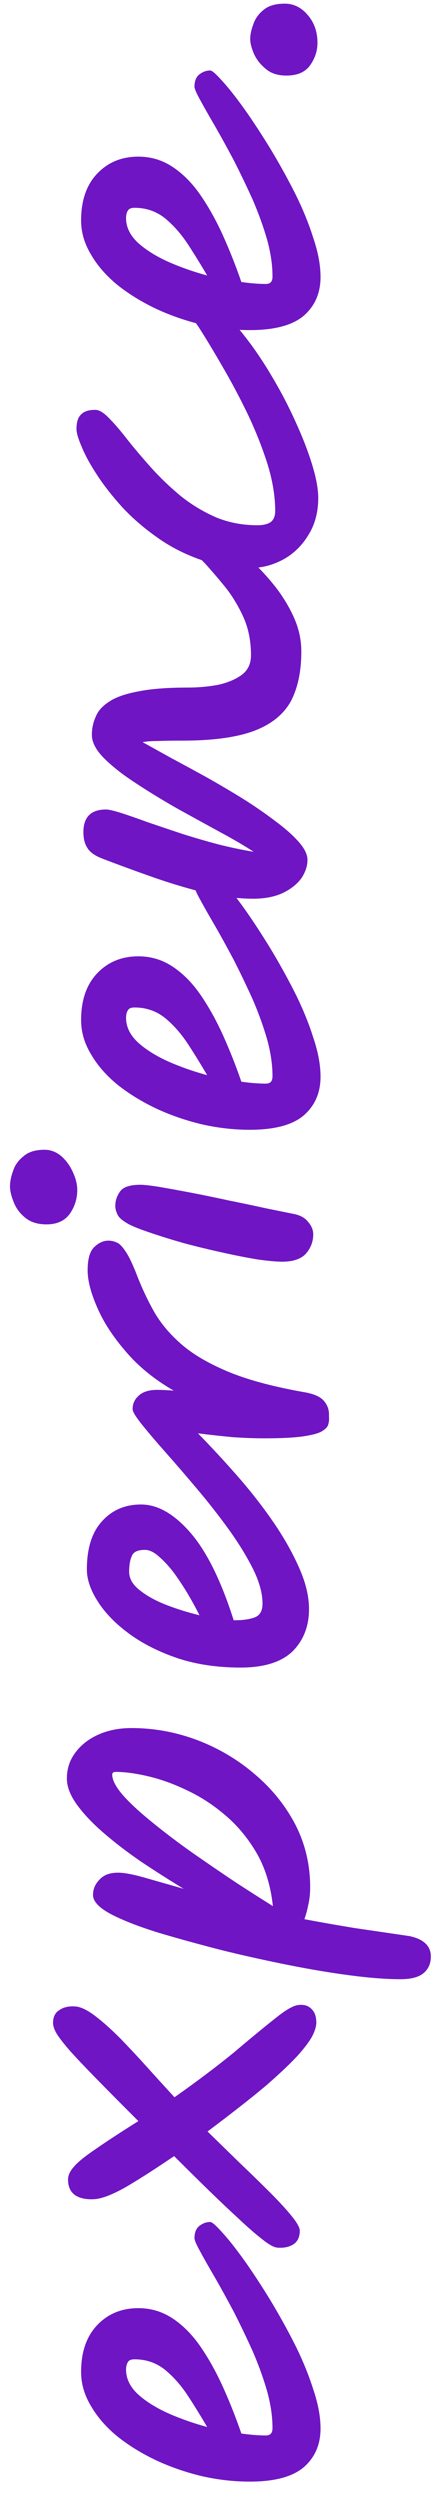 <svg width="23" height="130" viewBox="0 0 23 130" fill="none" xmlns="http://www.w3.org/2000/svg">
<path d="M16.68 126.28C16.68 127.107 16.393 127.773 15.82 128.28C15.233 128.787 14.293 129.04 13 129.04C12.173 129.04 11.347 128.947 10.52 128.76C9.68 128.56 8.887 128.287 8.14 127.94C7.38 127.58 6.707 127.167 6.12 126.7C5.533 126.22 5.073 125.693 4.74 125.12C4.393 124.547 4.22 123.953 4.22 123.34C4.22 122.3 4.5 121.487 5.06 120.9C5.62 120.313 6.333 120.02 7.2 120.02C7.867 120.02 8.473 120.207 9.02 120.58C9.553 120.94 10.033 121.433 10.46 122.06C10.887 122.687 11.273 123.387 11.62 124.16C11.967 124.933 12.28 125.727 12.56 126.54C13.04 126.607 13.467 126.64 13.84 126.64C14.067 126.64 14.18 126.513 14.18 126.26C14.18 125.66 14.087 125.02 13.9 124.34C13.7 123.647 13.447 122.947 13.14 122.24C12.82 121.533 12.493 120.853 12.16 120.2C11.813 119.547 11.487 118.953 11.18 118.42C10.86 117.873 10.607 117.427 10.42 117.08C10.22 116.72 10.12 116.487 10.12 116.38C10.12 116.087 10.207 115.873 10.38 115.74C10.553 115.607 10.74 115.54 10.94 115.54C11.033 115.54 11.24 115.72 11.56 116.08C11.88 116.427 12.26 116.907 12.7 117.52C13.127 118.12 13.573 118.8 14.04 119.56C14.493 120.307 14.927 121.087 15.34 121.9C15.74 122.7 16.06 123.48 16.3 124.24C16.553 124.987 16.68 125.667 16.68 126.28ZM10.78 126.2C10.46 125.653 10.127 125.113 9.78 124.58C9.42 124.033 9.02 123.58 8.58 123.22C8.127 122.86 7.6 122.68 7 122.68C6.827 122.68 6.713 122.727 6.66 122.82C6.593 122.913 6.56 123.047 6.56 123.22C6.56 123.687 6.767 124.113 7.18 124.5C7.593 124.873 8.127 125.207 8.78 125.5C9.42 125.78 10.087 126.013 10.78 126.2ZM15.6 115.994C15.6 116.314 15.493 116.547 15.28 116.694C15.053 116.84 14.773 116.9 14.44 116.874C14.253 116.86 13.987 116.714 13.64 116.434C13.28 116.154 12.86 115.787 12.38 115.334C11.887 114.88 11.36 114.38 10.8 113.834C10.227 113.274 9.647 112.7 9.06 112.114C7.98 112.847 7.113 113.4 6.46 113.774C5.807 114.134 5.293 114.327 4.92 114.354C4.507 114.38 4.173 114.314 3.92 114.154C3.667 113.98 3.54 113.707 3.54 113.334C3.54 113.12 3.64 112.9 3.84 112.674C4.04 112.434 4.407 112.134 4.94 111.774C5.473 111.4 6.227 110.907 7.2 110.294C6.28 109.374 5.533 108.62 4.96 108.034C4.373 107.434 3.92 106.954 3.6 106.594C3.28 106.22 3.06 105.934 2.94 105.734C2.82 105.52 2.76 105.34 2.76 105.194C2.76 104.874 2.873 104.647 3.1 104.514C3.313 104.367 3.593 104.307 3.94 104.334C4.22 104.36 4.56 104.527 4.96 104.834C5.347 105.127 5.773 105.507 6.24 105.974C6.693 106.44 7.167 106.947 7.66 107.494C8.14 108.027 8.613 108.547 9.08 109.054C10.253 108.227 11.28 107.454 12.16 106.734C13.027 106 13.747 105.407 14.32 104.954C14.88 104.5 15.293 104.267 15.56 104.254C15.84 104.227 16.06 104.3 16.22 104.474C16.38 104.634 16.46 104.867 16.46 105.174C16.46 105.347 16.4 105.56 16.28 105.814C16.16 106.067 15.913 106.407 15.54 106.834C15.167 107.247 14.607 107.78 13.86 108.434C13.1 109.074 12.08 109.874 10.8 110.834C11.36 111.38 11.92 111.927 12.48 112.474C13.04 113.007 13.56 113.514 14.04 113.994C14.507 114.46 14.887 114.874 15.18 115.234C15.46 115.58 15.6 115.834 15.6 115.994ZM22.42 101.736C22.42 102.11 22.287 102.403 22.02 102.616C21.767 102.816 21.373 102.916 20.84 102.916C20.107 102.916 19.233 102.85 18.22 102.716C17.207 102.583 16.133 102.403 15 102.176C13.867 101.95 12.753 101.703 11.66 101.436C10.407 101.116 9.267 100.803 8.24 100.496C7.213 100.176 6.393 99.856 5.78 99.536C5.153 99.203 4.84 98.87 4.84 98.536C4.84 98.23 4.953 97.963 5.18 97.736C5.393 97.496 5.713 97.376 6.14 97.376C6.447 97.376 6.887 97.456 7.46 97.616C8.02 97.776 8.72 97.976 9.56 98.216C8.813 97.763 8.08 97.296 7.36 96.816C6.64 96.323 5.987 95.823 5.4 95.316C4.813 94.81 4.347 94.316 4 93.836C3.653 93.356 3.48 92.903 3.48 92.476C3.48 91.97 3.627 91.523 3.92 91.136C4.213 90.736 4.613 90.423 5.12 90.196C5.627 89.97 6.2 89.856 6.84 89.856C8.027 89.856 9.18 90.07 10.3 90.496C11.407 90.923 12.4 91.516 13.28 92.276C14.16 93.023 14.86 93.896 15.38 94.896C15.887 95.896 16.14 96.976 16.14 98.136C16.14 98.47 16.107 98.776 16.04 99.056C15.987 99.323 15.92 99.57 15.84 99.796C16.693 99.956 17.567 100.11 18.46 100.256C19.367 100.39 20.32 100.53 21.32 100.676C22.053 100.836 22.42 101.19 22.42 101.736ZM5.84 92.276C5.84 92.57 6.04 92.943 6.44 93.396C6.84 93.836 7.367 94.316 8.02 94.836C8.66 95.356 9.36 95.883 10.12 96.416C10.867 96.936 11.6 97.436 12.32 97.916C13.04 98.383 13.667 98.783 14.2 99.116C14.093 98.103 13.827 97.21 13.4 96.436C12.96 95.663 12.427 95.003 11.8 94.456C11.173 93.91 10.513 93.47 9.82 93.136C9.113 92.79 8.427 92.536 7.76 92.376C7.093 92.216 6.513 92.136 6.02 92.136C5.9 92.136 5.84 92.183 5.84 92.276ZM7.34 78.231C8.207 78.231 9.067 78.724 9.92 79.711C10.76 80.684 11.507 82.197 12.16 84.251C12.173 84.251 12.193 84.251 12.22 84.251C12.66 84.251 13.013 84.197 13.28 84.091C13.533 83.984 13.66 83.751 13.66 83.391C13.66 82.857 13.5 82.264 13.18 81.611C12.847 80.944 12.427 80.257 11.92 79.551C11.4 78.831 10.853 78.131 10.28 77.451C9.707 76.771 9.167 76.144 8.66 75.571C8.14 74.984 7.72 74.491 7.4 74.091C7.067 73.677 6.9 73.404 6.9 73.271C6.9 72.991 7.007 72.757 7.22 72.571C7.433 72.371 7.753 72.271 8.18 72.271C8.42 72.271 8.707 72.284 9.04 72.311C8.027 71.724 7.193 71.044 6.54 70.271C5.873 69.497 5.38 68.737 5.06 67.991C4.727 67.231 4.56 66.584 4.56 66.051C4.56 65.451 4.68 65.044 4.92 64.831C5.147 64.617 5.387 64.511 5.64 64.511C5.787 64.511 5.933 64.544 6.08 64.611C6.213 64.664 6.36 64.811 6.52 65.051C6.68 65.277 6.867 65.657 7.08 66.191C7.347 66.897 7.66 67.571 8.02 68.211C8.38 68.837 8.873 69.417 9.5 69.951C10.113 70.471 10.94 70.944 11.98 71.371C13.007 71.784 14.327 72.131 15.94 72.411C16.393 72.504 16.7 72.651 16.86 72.851C17.033 73.051 17.12 73.284 17.12 73.551C17.12 73.577 17.12 73.624 17.12 73.691C17.133 73.811 17.12 73.937 17.08 74.071C17.053 74.191 16.94 74.311 16.74 74.431C16.553 74.537 16.227 74.624 15.76 74.691C15.293 74.757 14.627 74.791 13.76 74.791C13.24 74.791 12.693 74.771 12.12 74.731C11.533 74.677 10.927 74.611 10.3 74.531C10.967 75.211 11.64 75.937 12.32 76.711C13 77.484 13.627 78.284 14.2 79.111C14.76 79.924 15.213 80.724 15.56 81.511C15.907 82.284 16.08 83.004 16.08 83.671C16.08 84.564 15.793 85.297 15.22 85.871C14.633 86.431 13.733 86.711 12.52 86.711C11.32 86.711 10.233 86.551 9.26 86.231C8.273 85.897 7.427 85.471 6.72 84.951C6.013 84.431 5.473 83.877 5.1 83.291C4.713 82.691 4.52 82.131 4.52 81.611C4.52 80.504 4.787 79.664 5.32 79.091C5.84 78.517 6.513 78.231 7.34 78.231ZM10.38 83.991C10.207 83.644 10.007 83.277 9.78 82.891C9.54 82.491 9.293 82.117 9.04 81.771C8.773 81.424 8.513 81.144 8.26 80.931C8.007 80.704 7.767 80.591 7.54 80.591C7.167 80.591 6.94 80.697 6.86 80.911C6.767 81.111 6.72 81.384 6.72 81.731C6.72 82.091 6.913 82.417 7.3 82.711C7.673 83.004 8.14 83.257 8.7 83.471C9.26 83.684 9.82 83.857 10.38 83.991ZM16.3 64.186C16.3 64.56 16.173 64.893 15.92 65.186C15.667 65.466 15.253 65.606 14.68 65.606C14.373 65.606 13.94 65.566 13.38 65.486C12.82 65.393 12.213 65.273 11.56 65.126C10.893 64.98 10.233 64.82 9.58 64.646C8.927 64.46 8.347 64.28 7.84 64.106C7.32 63.933 6.933 63.78 6.68 63.646C6.373 63.473 6.187 63.313 6.12 63.166C6.04 63.006 6 62.853 6 62.706C6 62.44 6.08 62.193 6.24 61.966C6.4 61.726 6.753 61.606 7.3 61.606C7.513 61.606 7.86 61.646 8.34 61.726C8.807 61.806 9.353 61.906 9.98 62.026C10.607 62.146 11.253 62.28 11.92 62.426C12.587 62.56 13.22 62.693 13.82 62.826C14.407 62.946 14.9 63.046 15.3 63.126C15.633 63.193 15.88 63.333 16.04 63.546C16.213 63.746 16.3 63.96 16.3 64.186ZM4.02 61.886C4.02 62.326 3.893 62.733 3.64 63.106C3.373 63.48 2.967 63.666 2.42 63.666C1.967 63.666 1.6 63.553 1.32 63.326C1.04 63.1 0.84 62.833 0.72 62.526C0.587 62.206 0.52 61.926 0.52 61.686C0.52 61.446 0.573 61.18 0.68 60.886C0.773 60.593 0.953 60.34 1.22 60.126C1.473 59.9 1.84 59.786 2.32 59.786C2.64 59.786 2.933 59.9 3.2 60.126C3.453 60.353 3.653 60.633 3.8 60.966C3.947 61.286 4.02 61.593 4.02 61.886ZM16.68 55.987C16.68 56.814 16.393 57.48 15.82 57.987C15.233 58.494 14.293 58.747 13 58.747C12.173 58.747 11.347 58.654 10.52 58.467C9.68 58.267 8.887 57.994 8.14 57.647C7.38 57.287 6.707 56.874 6.12 56.407C5.533 55.927 5.073 55.4 4.74 54.827C4.393 54.254 4.22 53.66 4.22 53.047C4.22 52.007 4.5 51.194 5.06 50.607C5.62 50.02 6.333 49.727 7.2 49.727C7.867 49.727 8.473 49.914 9.02 50.287C9.553 50.647 10.033 51.14 10.46 51.767C10.887 52.394 11.273 53.094 11.62 53.867C11.967 54.64 12.28 55.434 12.56 56.247C13.04 56.314 13.467 56.347 13.84 56.347C14.067 56.347 14.18 56.22 14.18 55.967C14.18 55.367 14.087 54.727 13.9 54.047C13.7 53.354 13.447 52.654 13.14 51.947C12.82 51.24 12.493 50.56 12.16 49.907C11.813 49.254 11.487 48.66 11.18 48.127C10.86 47.58 10.607 47.134 10.42 46.787C10.22 46.427 10.12 46.194 10.12 46.087C10.12 45.794 10.207 45.58 10.38 45.447C10.553 45.314 10.74 45.247 10.94 45.247C11.033 45.247 11.24 45.427 11.56 45.787C11.88 46.134 12.26 46.614 12.7 47.227C13.127 47.827 13.573 48.507 14.04 49.267C14.493 50.014 14.927 50.794 15.34 51.607C15.74 52.407 16.06 53.187 16.3 53.947C16.553 54.694 16.68 55.374 16.68 55.987ZM10.78 55.907C10.46 55.36 10.127 54.82 9.78 54.287C9.42 53.74 9.02 53.287 8.58 52.927C8.127 52.567 7.6 52.387 7 52.387C6.827 52.387 6.713 52.434 6.66 52.527C6.593 52.62 6.56 52.754 6.56 52.927C6.56 53.394 6.767 53.82 7.18 54.207C7.593 54.58 8.127 54.914 8.78 55.207C9.42 55.487 10.087 55.72 10.78 55.907ZM16 44.712C16 45.032 15.893 45.352 15.68 45.672C15.453 45.979 15.133 46.232 14.72 46.432C14.293 46.632 13.78 46.732 13.18 46.732C12.38 46.732 11.527 46.626 10.62 46.412C9.713 46.185 8.807 45.912 7.9 45.592C6.993 45.272 6.14 44.959 5.34 44.652C4.953 44.505 4.693 44.325 4.56 44.112C4.413 43.899 4.34 43.619 4.34 43.272C4.34 42.486 4.733 42.092 5.52 42.092C5.653 42.092 5.913 42.152 6.3 42.272C6.673 42.392 7.133 42.552 7.68 42.752C8.227 42.939 8.82 43.139 9.46 43.352C10.087 43.552 10.727 43.739 11.38 43.912C12.02 44.072 12.627 44.199 13.2 44.292C12.733 43.986 12.153 43.645 11.46 43.272C10.753 42.886 10.013 42.479 9.24 42.052C8.467 41.612 7.747 41.172 7.08 40.732C6.4 40.292 5.847 39.859 5.42 39.432C4.993 39.005 4.78 38.599 4.78 38.212C4.78 37.879 4.847 37.566 4.98 37.272C5.1 36.965 5.34 36.699 5.7 36.472C6.047 36.245 6.547 36.072 7.2 35.952C7.853 35.819 8.713 35.752 9.78 35.752C10.313 35.752 10.833 35.706 11.34 35.612C11.833 35.505 12.247 35.332 12.58 35.092C12.9 34.852 13.06 34.512 13.06 34.072C13.06 33.312 12.92 32.632 12.64 32.032C12.36 31.432 12.033 30.905 11.66 30.452C11.287 29.999 10.96 29.619 10.68 29.312C10.493 29.125 10.347 28.965 10.24 28.832C10.133 28.686 10.08 28.566 10.08 28.472C10.08 28.192 10.153 27.992 10.3 27.872C10.447 27.739 10.647 27.672 10.9 27.672C11.033 27.672 11.28 27.785 11.64 28.012C12 28.239 12.413 28.559 12.88 28.972C13.333 29.372 13.773 29.832 14.2 30.352C14.627 30.872 14.98 31.432 15.26 32.032C15.54 32.632 15.68 33.245 15.68 33.872C15.68 34.925 15.493 35.799 15.12 36.492C14.733 37.172 14.093 37.679 13.2 38.012C12.293 38.346 11.06 38.512 9.5 38.512C9.46 38.512 9.393 38.512 9.3 38.512C8.887 38.512 8.52 38.519 8.2 38.532C7.88 38.532 7.62 38.552 7.42 38.592C7.833 38.819 8.327 39.092 8.9 39.412C9.473 39.719 10.087 40.052 10.74 40.412C11.38 40.772 12.013 41.145 12.64 41.532C13.253 41.919 13.813 42.306 14.32 42.692C14.827 43.066 15.233 43.425 15.54 43.772C15.847 44.119 16 44.432 16 44.712ZM16.56 25.892C16.56 26.638 16.387 27.285 16.04 27.832C15.707 28.378 15.273 28.798 14.74 29.092C14.193 29.385 13.633 29.532 13.06 29.532C12.1 29.532 11.213 29.385 10.4 29.092C9.573 28.798 8.827 28.412 8.16 27.932C7.48 27.452 6.88 26.932 6.36 26.372C5.84 25.798 5.407 25.245 5.06 24.712C4.7 24.165 4.433 23.678 4.26 23.252C4.073 22.825 3.98 22.512 3.98 22.312C3.98 21.952 4.06 21.698 4.22 21.552C4.367 21.392 4.613 21.312 4.96 21.312C5.16 21.312 5.4 21.458 5.68 21.752C5.96 22.032 6.28 22.405 6.64 22.872C7 23.325 7.407 23.805 7.86 24.312C8.313 24.818 8.82 25.305 9.38 25.772C9.94 26.225 10.553 26.598 11.22 26.892C11.887 27.172 12.613 27.312 13.4 27.312C13.693 27.312 13.92 27.258 14.08 27.152C14.24 27.032 14.32 26.838 14.32 26.572C14.32 25.812 14.187 24.998 13.92 24.132C13.64 23.252 13.293 22.378 12.88 21.512C12.453 20.632 12.013 19.805 11.56 19.032C11.107 18.245 10.7 17.572 10.34 17.012C10.18 16.785 10.053 16.592 9.96 16.432C9.867 16.272 9.82 16.158 9.82 16.092C9.82 15.692 10.027 15.492 10.44 15.492C10.653 15.492 10.94 15.652 11.3 15.972C11.767 16.345 12.247 16.852 12.74 17.492C13.233 18.118 13.707 18.818 14.16 19.592C14.613 20.352 15.02 21.132 15.38 21.932C15.74 22.718 16.027 23.458 16.24 24.152C16.453 24.845 16.56 25.425 16.56 25.892ZM16.68 14.405C16.68 15.232 16.393 15.898 15.82 16.405C15.233 16.912 14.293 17.165 13 17.165C12.173 17.165 11.347 17.072 10.52 16.885C9.68 16.685 8.887 16.412 8.14 16.065C7.38 15.705 6.707 15.292 6.12 14.825C5.533 14.345 5.073 13.818 4.74 13.245C4.393 12.672 4.22 12.078 4.22 11.465C4.22 10.425 4.5 9.612 5.06 9.025C5.62 8.438 6.333 8.145 7.2 8.145C7.867 8.145 8.473 8.332 9.02 8.705C9.553 9.065 10.033 9.558 10.46 10.185C10.887 10.812 11.273 11.512 11.62 12.285C11.967 13.058 12.28 13.852 12.56 14.665C13.04 14.732 13.467 14.765 13.84 14.765C14.067 14.765 14.18 14.638 14.18 14.385C14.18 13.785 14.087 13.145 13.9 12.465C13.7 11.772 13.447 11.072 13.14 10.365C12.82 9.658 12.493 8.978 12.16 8.325C11.813 7.672 11.487 7.078 11.18 6.545C10.86 5.998 10.607 5.552 10.42 5.205C10.22 4.845 10.12 4.612 10.12 4.505C10.12 4.212 10.207 3.998 10.38 3.865C10.553 3.732 10.74 3.665 10.94 3.665C11.033 3.665 11.24 3.845 11.56 4.205C11.88 4.552 12.26 5.032 12.7 5.645C13.127 6.245 13.573 6.925 14.04 7.685C14.493 8.432 14.927 9.212 15.34 10.025C15.74 10.825 16.06 11.605 16.3 12.365C16.553 13.112 16.68 13.792 16.68 14.405ZM10.78 14.325C10.46 13.778 10.127 13.238 9.78 12.705C9.42 12.158 9.02 11.705 8.58 11.345C8.127 10.985 7.6 10.805 7 10.805C6.827 10.805 6.713 10.852 6.66 10.945C6.593 11.038 6.56 11.172 6.56 11.345C6.56 11.812 6.767 12.238 7.18 12.625C7.593 12.998 8.127 13.332 8.78 13.625C9.42 13.905 10.087 14.138 10.78 14.325ZM16.52 2.23C16.52 2.643 16.393 3.03 16.14 3.39C15.887 3.75 15.473 3.93 14.9 3.93C14.46 3.93 14.107 3.817 13.84 3.59C13.56 3.363 13.353 3.103 13.22 2.81C13.087 2.503 13.02 2.243 13.02 2.03C13.02 1.803 13.073 1.55 13.18 1.27C13.273 0.977 13.453 0.723 13.72 0.51C13.973 0.297 14.34 0.19 14.82 0.19C15.287 0.19 15.687 0.39 16.02 0.79C16.353 1.177 16.52 1.657 16.52 2.23Z" fill="#6F15C4"/>
</svg>

